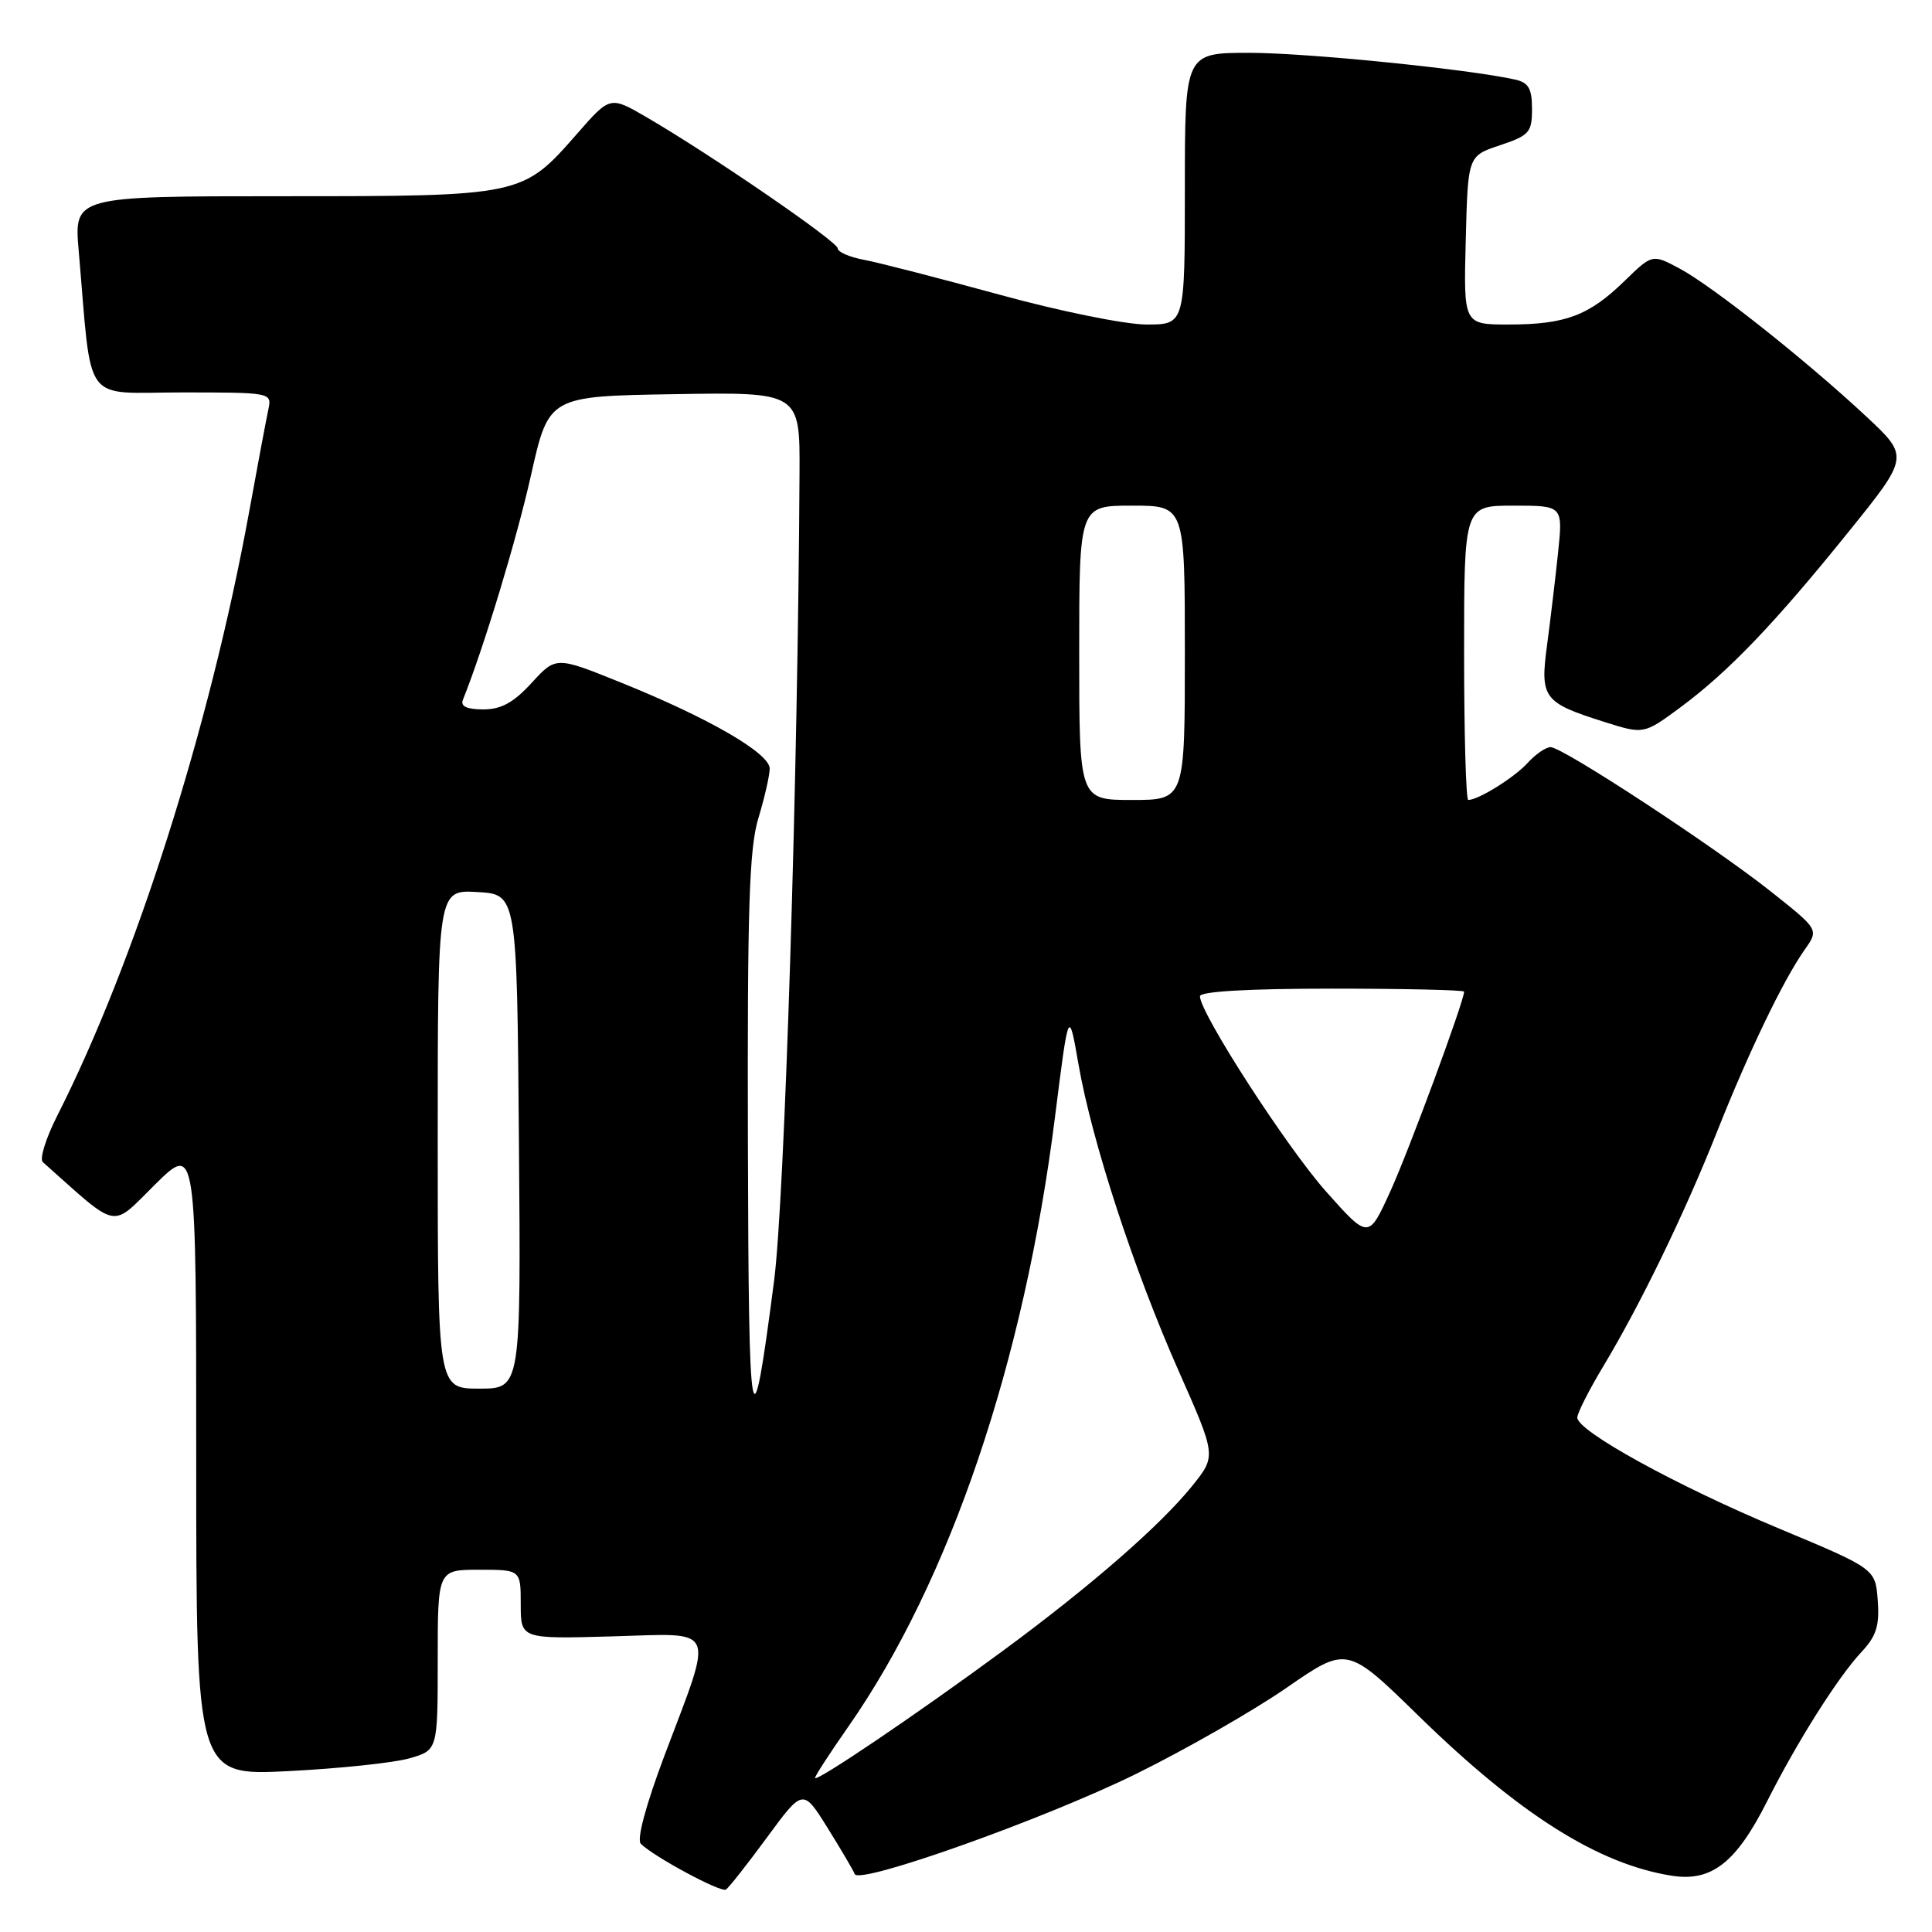 <?xml version="1.0" encoding="UTF-8" standalone="no"?>
<!DOCTYPE svg PUBLIC "-//W3C//DTD SVG 1.1//EN" "http://www.w3.org/Graphics/SVG/1.1/DTD/svg11.dtd" >
<svg xmlns="http://www.w3.org/2000/svg" xmlns:xlink="http://www.w3.org/1999/xlink" version="1.1" viewBox="0 0 256 256">
 <g >
 <path fill="currentColor"
d=" M 101.63 243.47 C 106.40 236.98 106.40 236.98 109.68 242.24 C 111.48 245.13 113.09 247.87 113.25 248.32 C 113.78 249.79 138.27 241.08 150.50 235.07 C 157.10 231.82 166.10 226.67 170.49 223.63 C 178.49 218.10 178.49 218.10 187.99 227.38 C 201.36 240.43 211.77 247.00 221.50 248.54 C 226.79 249.38 230.05 246.83 234.17 238.65 C 238.16 230.74 243.55 222.21 246.67 218.88 C 248.63 216.79 249.06 215.40 248.81 212.06 C 248.50 207.87 248.50 207.87 235.71 202.53 C 222.17 196.87 209.00 189.63 209.00 187.84 C 209.00 187.25 210.53 184.23 212.39 181.13 C 217.35 172.89 223.21 160.81 227.50 150.00 C 231.70 139.41 236.29 129.86 239.13 125.84 C 241.01 123.18 241.01 123.18 234.75 118.21 C 227.20 112.20 207.06 99.00 205.46 99.00 C 204.83 99.00 203.45 99.95 202.41 101.10 C 200.67 103.02 195.89 106.00 194.55 106.00 C 194.25 106.00 194.00 97.22 194.00 86.50 C 194.00 67.00 194.00 67.00 200.55 67.00 C 207.10 67.00 207.10 67.00 206.45 73.25 C 206.09 76.69 205.43 82.20 204.99 85.50 C 204.05 92.51 204.50 93.11 212.62 95.67 C 217.81 97.31 217.81 97.31 222.66 93.73 C 229.03 89.01 235.09 82.69 244.92 70.50 C 252.99 60.50 252.99 60.50 247.24 55.14 C 239.26 47.70 226.86 37.88 222.55 35.58 C 218.94 33.65 218.94 33.65 215.22 37.27 C 210.53 41.83 207.39 43.00 199.90 43.00 C 193.93 43.00 193.93 43.00 194.22 31.83 C 194.50 20.66 194.50 20.66 198.75 19.25 C 202.64 17.95 203.00 17.54 203.00 14.44 C 203.00 11.73 202.54 10.94 200.75 10.54 C 194.48 9.15 173.13 7.00 165.58 7.00 C 157.00 7.00 157.00 7.00 157.00 25.00 C 157.00 43.00 157.00 43.00 151.92 43.00 C 149.11 43.00 140.42 41.24 132.42 39.04 C 124.48 36.87 116.42 34.79 114.50 34.43 C 112.57 34.07 111.00 33.39 111.00 32.91 C 111.00 32.02 94.21 20.50 85.67 15.53 C 80.84 12.72 80.84 12.72 76.46 17.73 C 69.23 25.99 69.20 26.00 37.50 26.00 C 9.80 26.00 9.80 26.00 10.43 33.25 C 12.23 54.04 10.75 52.00 24.12 52.00 C 35.96 52.00 36.03 52.02 35.56 54.25 C 35.29 55.49 34.13 61.67 32.98 68.00 C 27.78 96.43 17.88 127.54 7.57 147.87 C 6.07 150.83 5.22 153.58 5.67 153.98 C 15.89 163.08 14.60 162.83 20.55 156.95 C 26.00 151.57 26.00 151.57 26.00 193.44 C 26.00 235.30 26.00 235.30 38.25 234.68 C 44.99 234.34 52.19 233.58 54.25 232.99 C 58.00 231.91 58.00 231.91 58.00 219.95 C 58.00 208.00 58.00 208.00 63.50 208.00 C 69.00 208.00 69.00 208.00 69.00 212.58 C 69.00 217.17 69.00 217.17 81.08 216.83 C 95.22 216.44 94.64 215.12 88.02 232.69 C 85.58 239.18 84.35 243.75 84.91 244.31 C 86.61 246.01 95.49 250.79 96.18 250.38 C 96.56 250.15 99.01 247.04 101.63 243.47 Z  M 108.00 235.58 C 108.00 235.31 109.98 232.26 112.40 228.80 C 125.85 209.54 135.72 180.43 139.79 148.02 C 141.61 133.59 141.61 133.59 142.91 141.05 C 144.70 151.30 150.26 168.31 156.20 181.71 C 161.16 192.92 161.16 192.92 158.00 196.86 C 153.78 202.10 144.60 210.11 133.00 218.66 C 121.73 226.97 108.00 236.26 108.00 235.58 Z  M 99.10 151.41 C 99.02 120.32 99.27 112.42 100.49 108.41 C 101.31 105.71 101.98 102.76 101.99 101.85 C 102.00 99.81 93.89 95.12 82.25 90.43 C 73.67 86.97 73.67 86.97 70.45 90.48 C 68.05 93.10 66.41 94.00 64.03 94.00 C 61.87 94.00 61.00 93.59 61.33 92.75 C 64.10 85.84 68.46 71.46 70.36 62.97 C 72.71 52.50 72.71 52.50 89.36 52.23 C 106.00 51.95 106.00 51.95 105.94 62.73 C 105.73 103.11 103.97 158.88 102.57 169.72 C 99.56 192.87 99.20 190.97 99.10 151.41 Z  M 58.00 150.95 C 58.00 117.90 58.00 117.90 63.25 118.20 C 68.50 118.50 68.50 118.50 68.76 151.25 C 69.03 184.00 69.03 184.00 63.51 184.00 C 58.00 184.00 58.00 184.00 58.00 150.95 Z  M 175.75 157.93 C 170.51 152.05 159.00 134.23 159.00 132.01 C 159.00 131.37 165.43 131.00 176.50 131.00 C 186.12 131.00 194.00 131.18 194.00 131.40 C 194.00 132.66 186.68 152.48 184.23 157.85 C 181.34 164.20 181.34 164.20 175.75 157.93 Z  M 143.00 86.50 C 143.00 67.00 143.00 67.00 150.00 67.00 C 157.00 67.00 157.00 67.00 157.00 86.50 C 157.00 106.00 157.00 106.00 150.00 106.00 C 143.00 106.00 143.00 106.00 143.00 86.50 Z "/>
</g>
</svg>